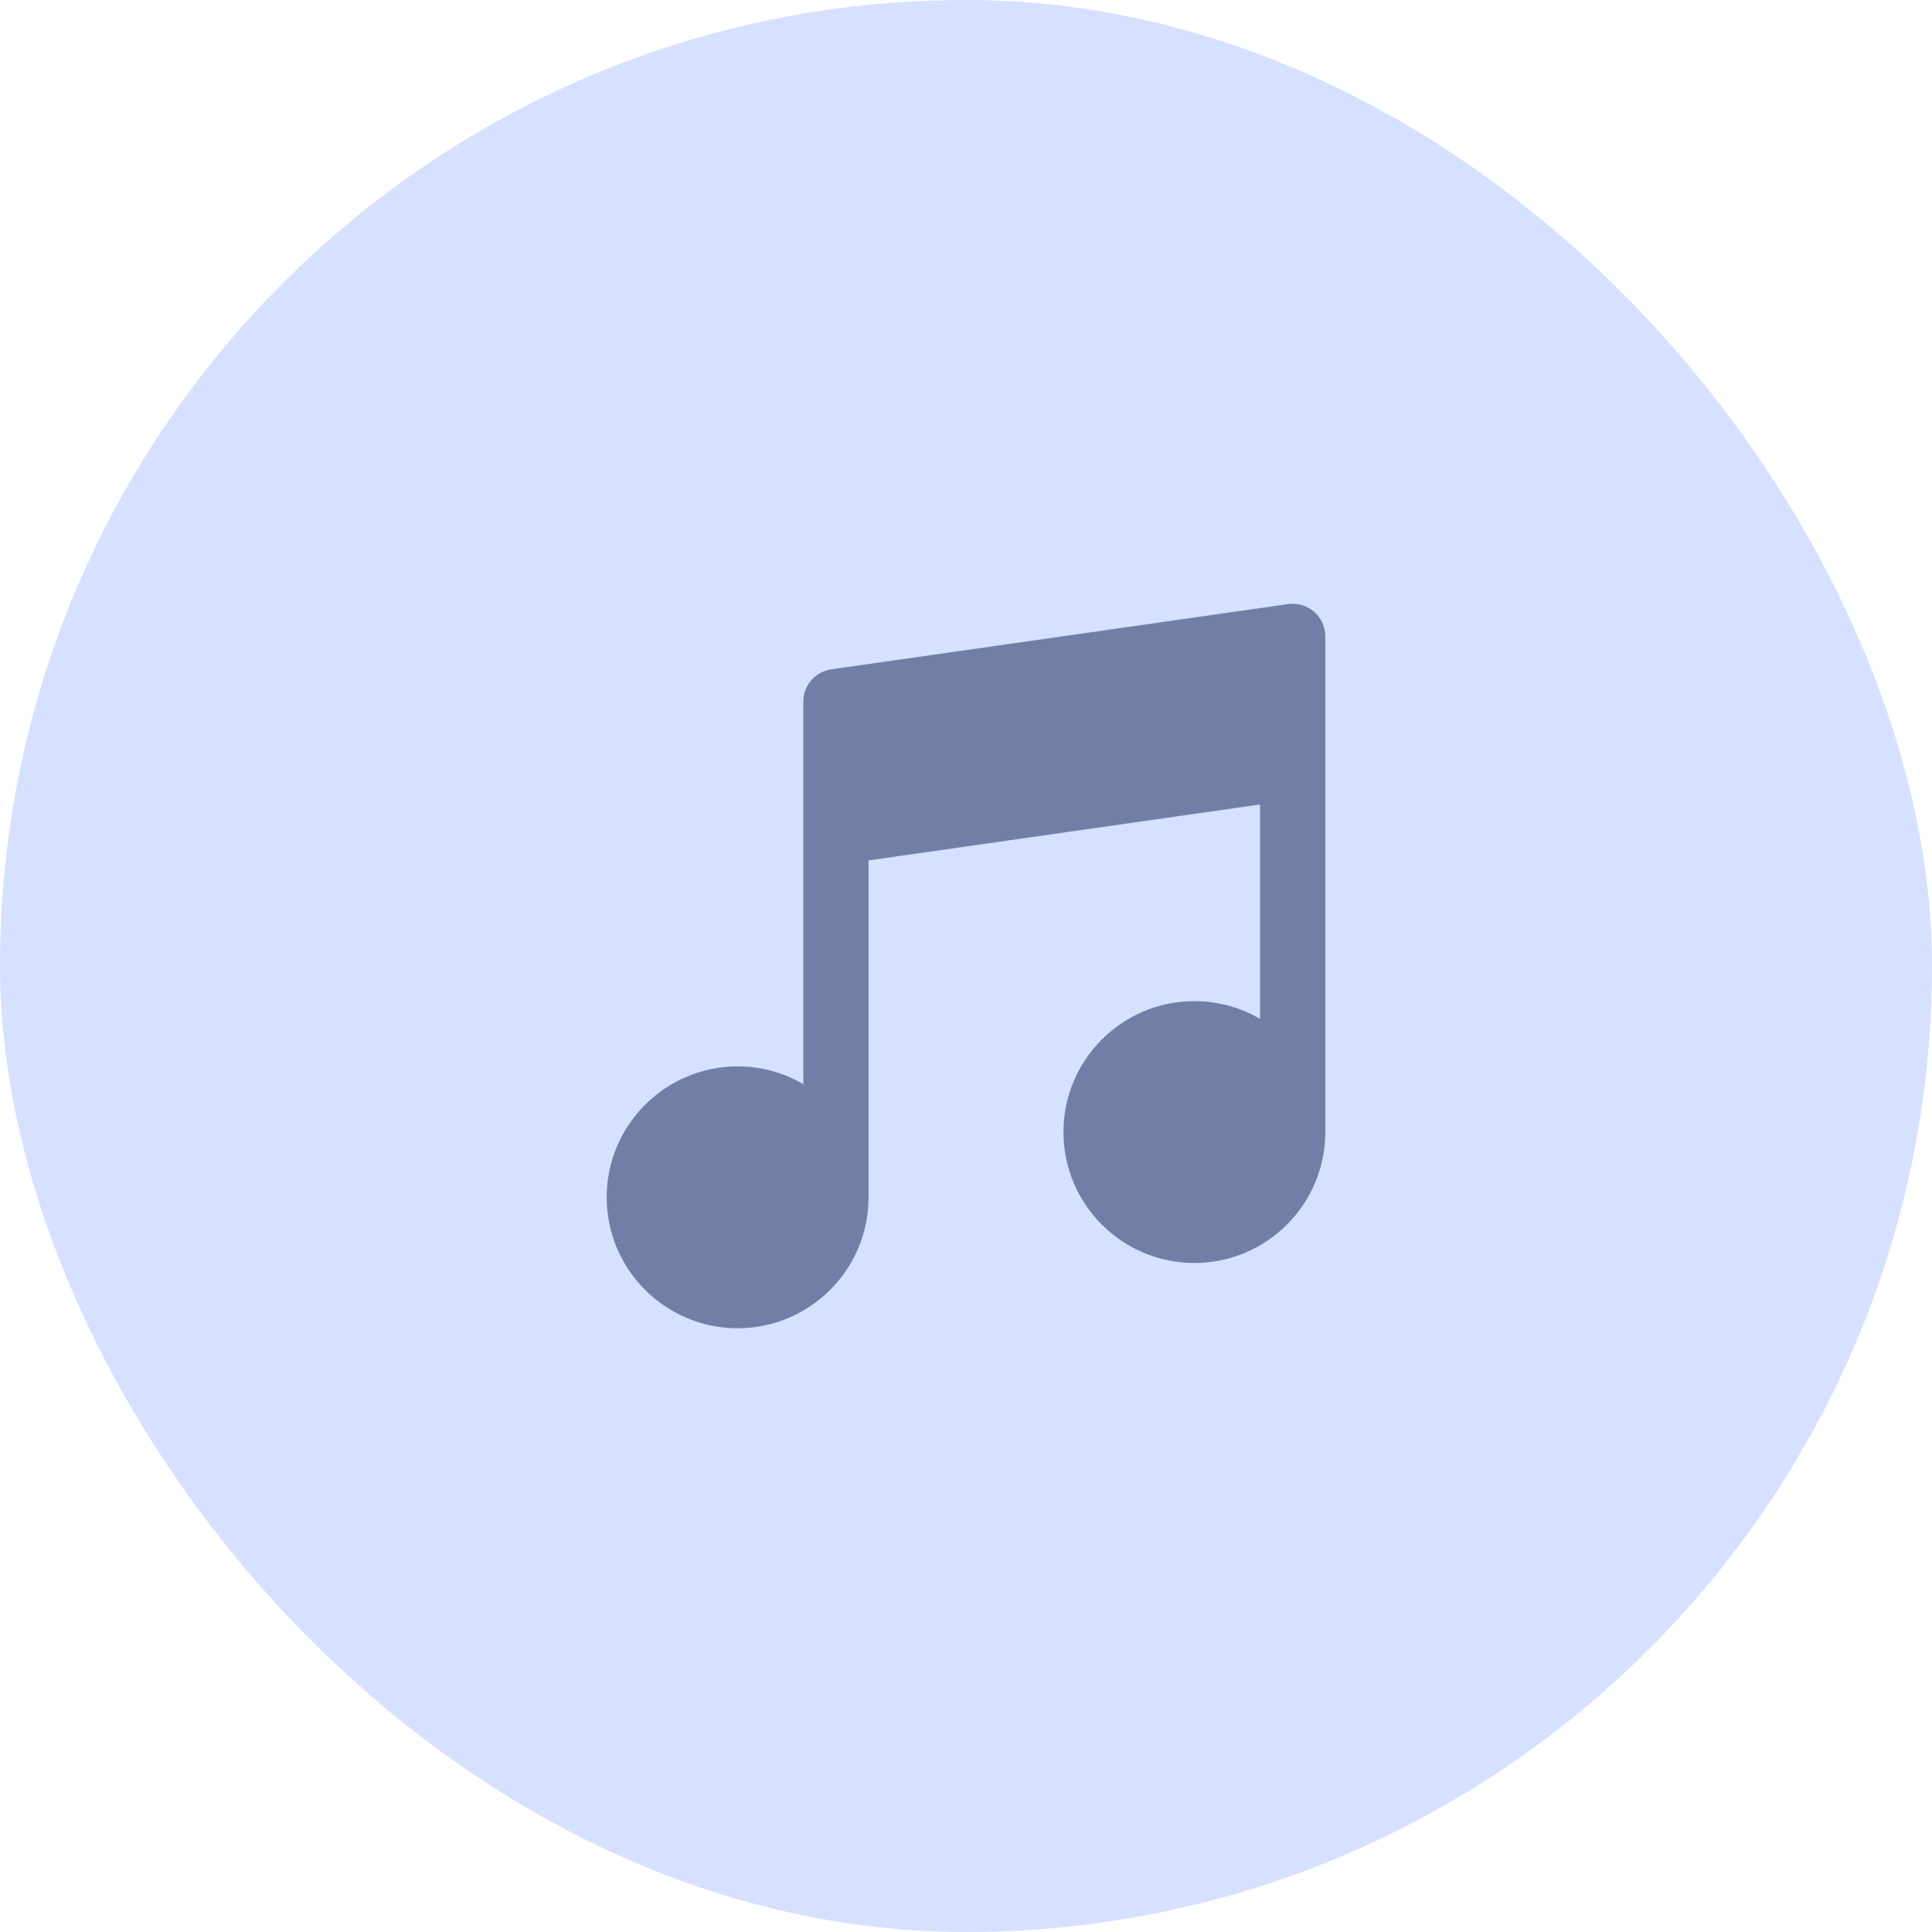 <svg width="48" height="48" viewBox="0 0 48 48" fill="none" xmlns="http://www.w3.org/2000/svg">
<rect width="48" height="48" rx="24" fill="#D6E1FF"/>
<path d="M32.647 15.198C32.47 15.044 32.234 14.975 32.002 15.008L20.654 16.629C20.255 16.686 19.958 17.028 19.958 17.432V20.674V26.935C19.478 26.655 18.921 26.494 18.326 26.494C16.533 26.494 15.073 27.953 15.073 29.747C15.073 31.541 16.532 33 18.326 33C20.12 33 21.579 31.541 21.579 29.747V21.377L31.306 19.987V25.314C30.826 25.034 30.268 24.873 29.674 24.873C27.88 24.873 26.421 26.332 26.421 28.126C26.421 29.92 27.88 31.379 29.674 31.379C31.468 31.379 32.927 29.92 32.927 28.126V19.053V15.81C32.927 15.575 32.825 15.352 32.647 15.198Z" fill="#717FA6"/>
</svg>

